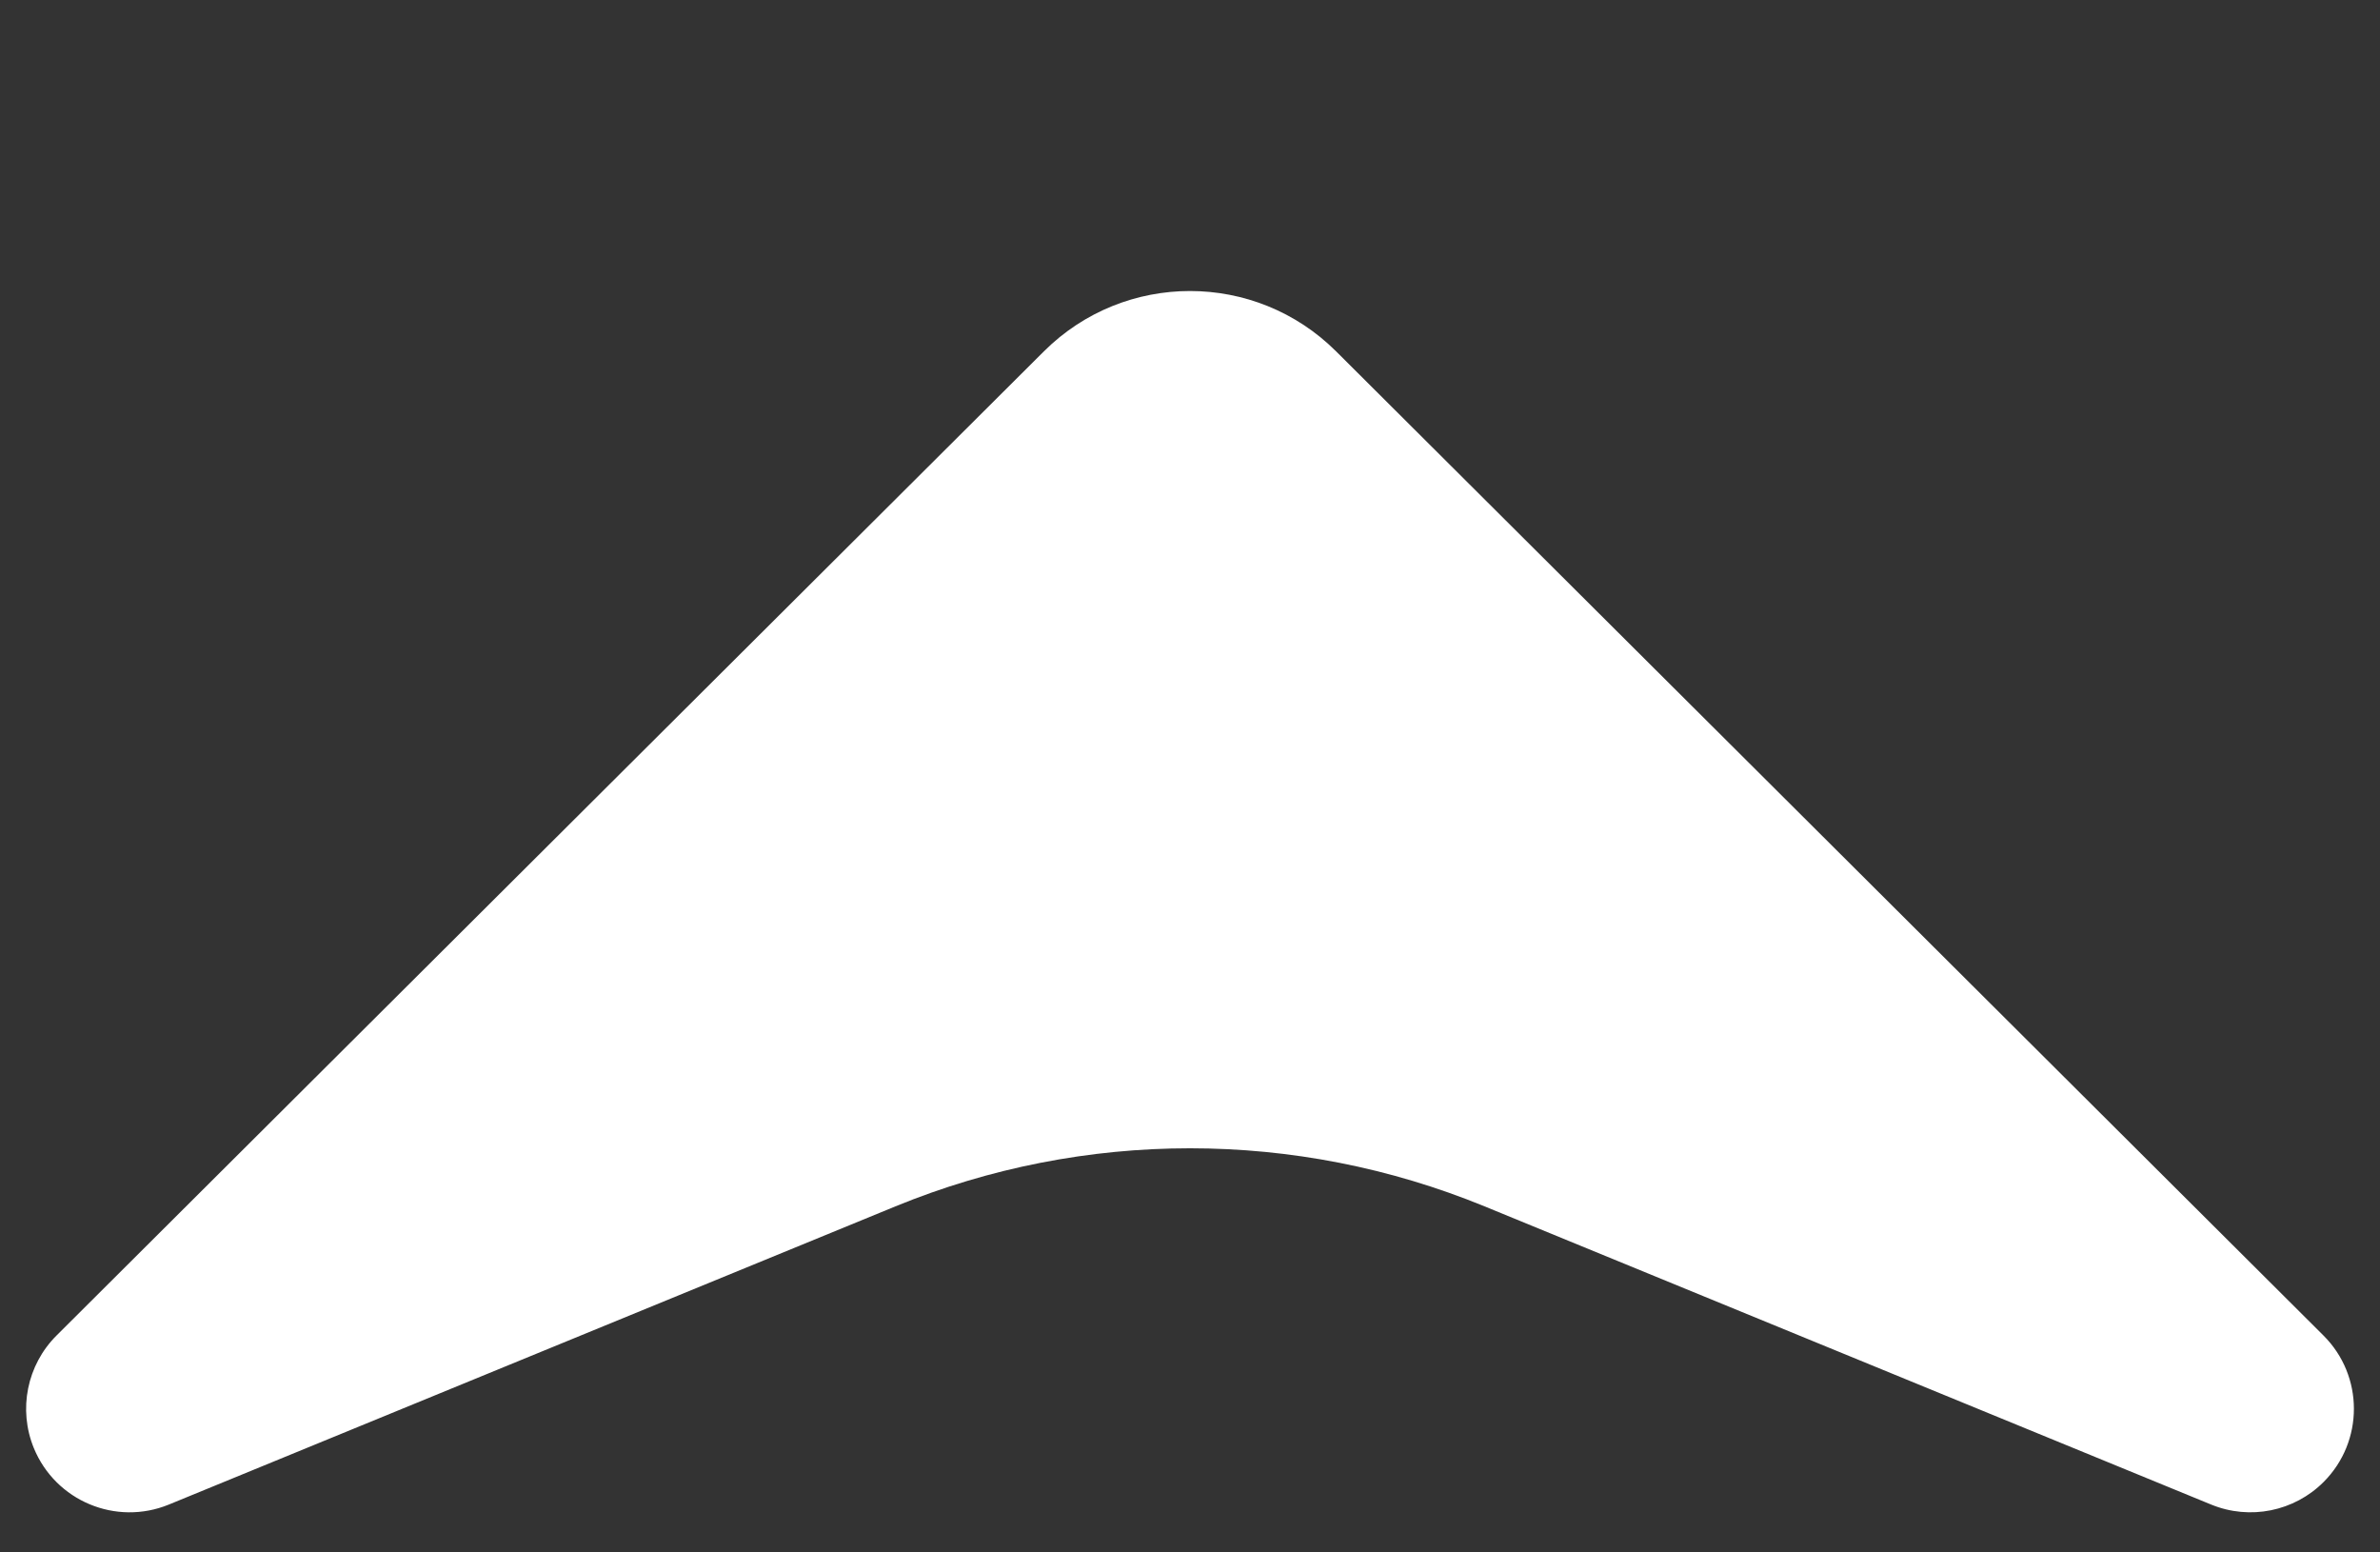 <?xml version="1.0" encoding="UTF-8"?>
<svg width="46px" height="30px" viewBox="0 0 46 30" version="1.1" xmlns="http://www.w3.org/2000/svg" xmlns:xlink="http://www.w3.org/1999/xlink">
    <rect x="0" y="0" width="46" height="30" fill="#333333" stroke="none"/>
    <!-- Generator: Sketch 57.1 (83088) - https://sketch.com -->
    <title>switcher-arrow/default</title>
    <desc>Created with Sketch.</desc>
    <g id="Symbols" stroke="none" stroke-width="1" fill="none" fill-rule="evenodd">
        <g id="top-button" transform="translate(-8, -8)">
            <g id="switcher-arrow/default" transform="translate(31, 23) rotate(-270) translate(-31, -23) translate(13.941, -6)">
                <path d="M31.134,9.264 L25.372,23.306 C23.875,26.954 23.875,31.046 25.372,34.694 L31.134,48.736 C31.553,49.758 31.065,50.926 30.043,51.346 C29.296,51.652 28.437,51.479 27.867,50.907 L8.849,31.824 C7.294,30.263 7.294,27.737 8.849,26.176 L27.867,7.093 C28.647,6.31 29.913,6.308 30.696,7.088 C31.268,7.658 31.441,8.516 31.134,9.264 Z" id="white-layer" fill="#FFFFFF"></path>
            </g>
        </g>
    </g>
</svg>